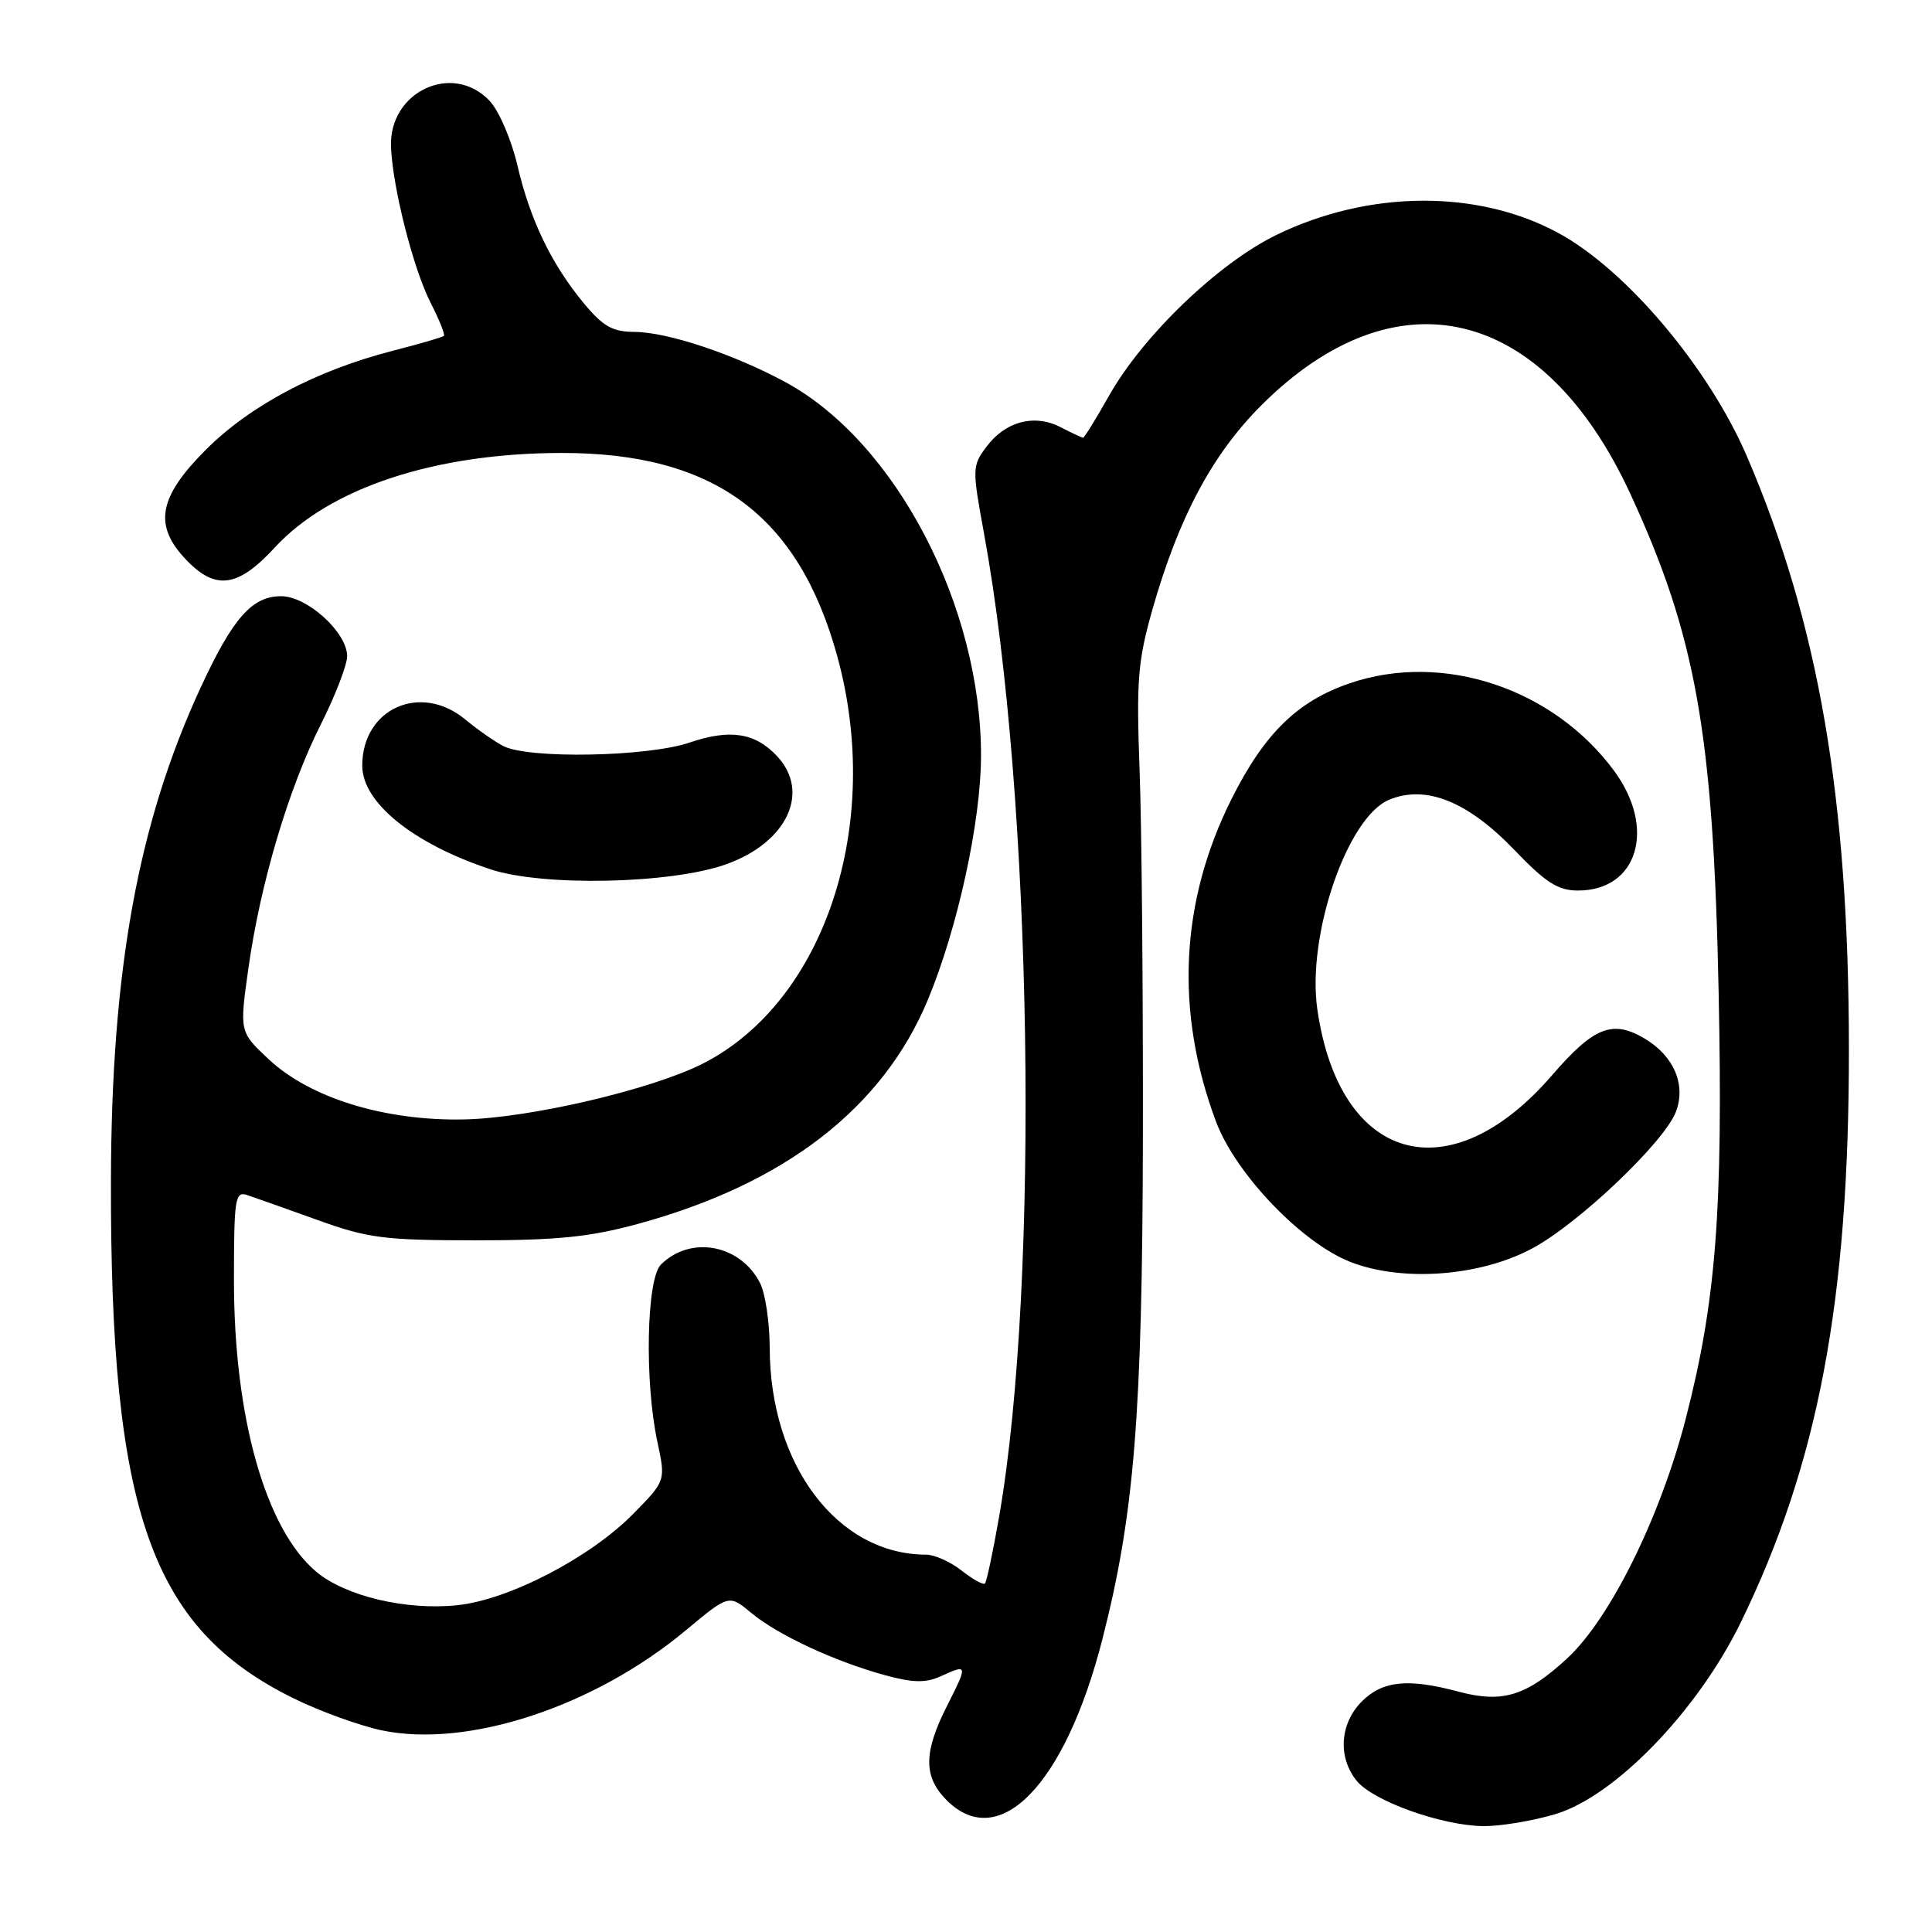 <?xml version="1.0" encoding="UTF-8" standalone="no"?>
<!DOCTYPE svg PUBLIC "-//W3C//DTD SVG 1.1//EN" "http://www.w3.org/Graphics/SVG/1.1/DTD/svg11.dtd" >
<svg xmlns="http://www.w3.org/2000/svg" xmlns:xlink="http://www.w3.org/1999/xlink" version="1.1" viewBox="0 0 256 256">
 <g >
 <path fill="currentColor"
d=" M 206.07 240.39 C 213.96 238.05 224.92 226.73 230.65 215.00 C 240.92 193.96 245.01 172.33 244.99 139.03 C 244.98 105.84 240.98 82.62 231.49 60.50 C 226.41 48.68 215.45 35.71 206.43 30.84 C 195.75 25.07 181.30 25.19 169.09 31.15 C 161.40 34.91 151.44 44.48 146.95 52.44 C 145.22 55.50 143.68 58.00 143.52 58.00 C 143.36 58.00 142.02 57.37 140.54 56.61 C 137.08 54.81 133.21 55.83 130.70 59.21 C 128.82 61.72 128.81 62.10 130.38 70.65 C 136.81 105.62 137.80 169.89 132.39 200.96 C 131.58 205.61 130.73 209.60 130.51 209.82 C 130.29 210.05 128.90 209.28 127.42 208.11 C 125.94 206.95 123.83 206.00 122.73 206.00 C 110.99 206.00 102.02 194.15 101.99 178.57 C 101.98 175.23 101.41 171.39 100.72 170.03 C 98.12 164.89 91.49 163.65 87.57 167.57 C 85.66 169.48 85.39 183.08 87.11 191.06 C 88.21 196.21 88.21 196.21 83.93 200.57 C 78.23 206.38 67.41 212.00 60.58 212.70 C 53.79 213.41 45.74 211.49 41.90 208.26 C 35.19 202.61 31.00 187.80 31.00 169.69 C 31.00 158.78 31.15 157.82 32.75 158.35 C 33.71 158.67 37.88 160.15 42.00 161.63 C 48.75 164.07 50.86 164.34 63.00 164.35 C 73.77 164.35 78.12 163.92 84.50 162.18 C 103.97 156.88 116.97 146.84 122.95 132.47 C 126.89 122.99 129.97 108.89 129.99 100.20 C 130.03 80.30 118.69 58.59 104.12 50.66 C 97.31 46.96 88.46 44.00 84.09 43.98 C 81.17 43.97 79.92 43.26 77.39 40.22 C 73.08 35.02 70.24 29.15 68.56 21.91 C 67.77 18.53 66.12 14.69 64.89 13.38 C 60.01 8.18 51.53 12.11 51.81 19.44 C 52.01 24.79 54.75 35.59 57.06 40.12 C 58.20 42.36 59.00 44.34 58.82 44.51 C 58.64 44.68 55.58 45.57 52.00 46.49 C 41.90 49.09 33.14 53.73 27.28 59.59 C 20.97 65.90 20.31 69.63 24.69 74.20 C 28.58 78.26 31.54 77.84 36.41 72.55 C 43.68 64.65 57.61 60.05 74.35 60.02 C 94.60 59.98 105.80 68.23 110.95 86.98 C 117.05 109.22 109.31 132.68 93.16 140.92 C 86.40 144.36 70.23 148.15 61.50 148.33 C 51.00 148.55 41.10 145.50 35.62 140.37 C 31.73 136.73 31.73 136.73 32.91 128.33 C 34.48 117.13 38.23 104.47 42.51 95.99 C 44.43 92.17 46.00 88.10 46.00 86.95 C 46.00 83.80 40.71 79.00 37.25 79.00 C 33.39 79.00 30.85 81.89 26.58 91.12 C 18.29 109.05 14.75 128.56 14.70 156.50 C 14.61 200.38 20.01 215.70 38.84 225.01 C 42.32 226.73 47.61 228.65 50.58 229.28 C 61.96 231.66 78.68 226.17 90.83 216.06 C 96.59 211.26 96.59 211.26 99.55 213.72 C 103.05 216.64 110.63 220.16 117.29 221.98 C 120.95 222.98 122.67 223.01 124.59 222.14 C 128.25 220.47 128.26 220.54 125.52 225.97 C 122.35 232.21 122.34 235.43 125.45 238.55 C 132.41 245.50 141.15 236.46 146.07 217.21 C 150.31 200.65 151.37 187.44 151.44 150.50 C 151.47 131.25 151.28 109.42 151.00 102.00 C 150.56 90.11 150.77 87.57 152.72 80.70 C 156.19 68.54 160.63 60.21 167.11 53.73 C 184.98 35.86 204.52 40.53 216.02 65.42 C 224.74 84.29 227.03 97.24 227.73 131.54 C 228.32 160.39 227.39 172.38 223.38 187.95 C 219.99 201.07 213.35 214.50 207.63 219.77 C 202.25 224.73 199.08 225.70 193.29 224.16 C 186.59 222.36 183.20 222.70 180.45 225.45 C 177.53 228.38 177.24 232.84 179.77 235.97 C 181.95 238.66 191.09 241.92 196.57 241.97 C 198.81 241.99 203.08 241.28 206.07 240.39 Z  M 203.05 165.41 C 209.22 162.10 220.55 151.31 222.07 147.31 C 223.43 143.73 221.79 139.90 217.90 137.60 C 213.65 135.09 211.18 136.08 205.65 142.48 C 192.08 158.20 177.47 154.09 174.55 133.72 C 173.15 123.93 178.52 108.27 184.07 105.97 C 188.93 103.96 194.46 106.17 200.65 112.61 C 204.84 116.98 206.45 118.00 209.10 118.00 C 217.00 118.00 219.49 109.78 213.90 102.17 C 205.82 91.19 191.19 86.33 178.87 90.53 C 171.92 92.90 167.53 97.19 163.18 105.88 C 156.37 119.49 155.67 134.02 161.12 148.60 C 163.73 155.57 172.54 164.75 179.00 167.24 C 185.90 169.90 196.16 169.12 203.05 165.41 Z  M 96.25 114.51 C 104.29 111.63 107.42 104.97 102.97 100.20 C 100.07 97.08 96.72 96.57 91.35 98.40 C 85.80 100.29 69.97 100.58 66.68 98.85 C 65.48 98.22 63.23 96.64 61.67 95.35 C 55.75 90.42 48.00 93.87 48.00 101.45 C 48.00 106.35 54.74 111.79 65.00 115.19 C 71.94 117.49 88.97 117.13 96.25 114.51 Z "/>
</g>
</svg>